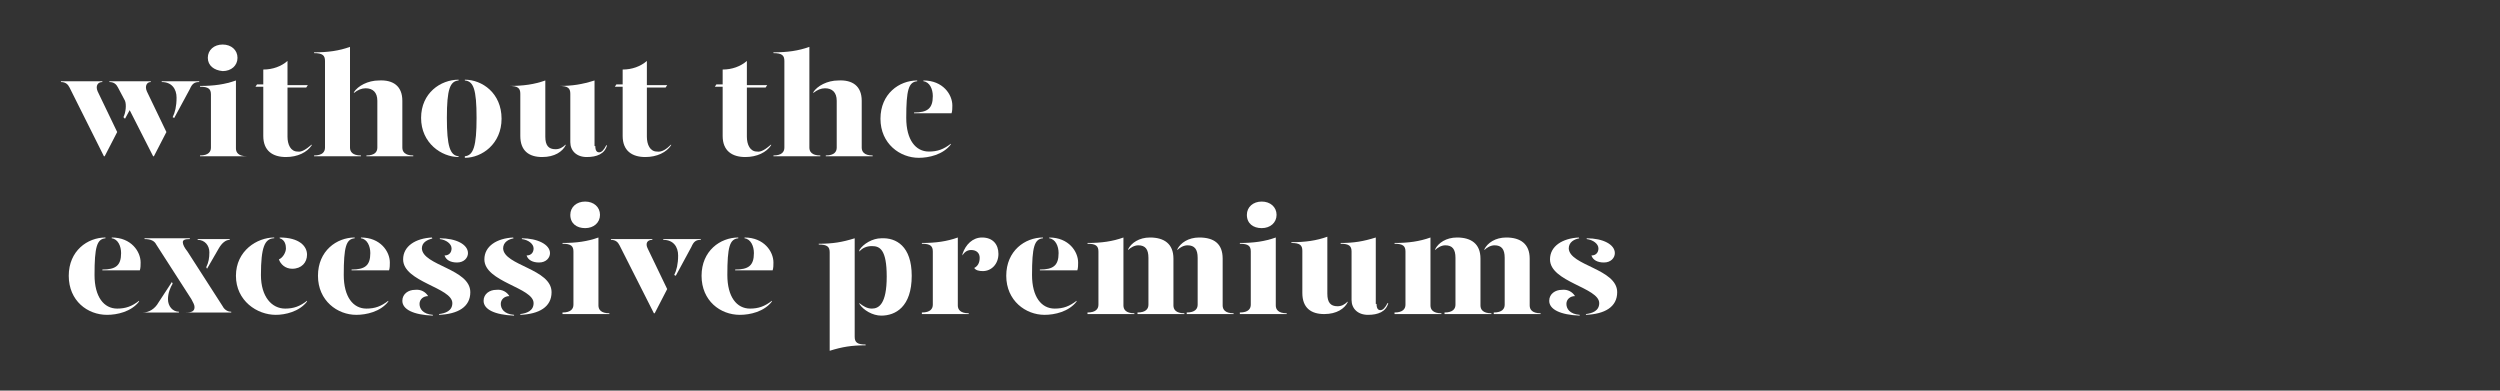 <?xml version="1.0" encoding="utf-8"?>
<!-- Generator: Adobe Illustrator 24.0.3, SVG Export Plug-In . SVG Version: 6.00 Build 0)  -->
<svg version="1.1" id="Layer_1" xmlns="http://www.w3.org/2000/svg" xmlns:xlink="http://www.w3.org/1999/xlink" x="0px" y="0px"
	 viewBox="0 0 320 50" style="enable-background:new 0 0 320 50;" xml:space="preserve">
<rect x="0" y="0" width="320" height="50" fill="#333333" stroke="none"/>
<style type="text/css">
	.st0{clip-path:url(#SVGID_2_);}
	.st1{enable-background:new    ;}
	.st2{fill:#FFFFFF;}
</style>
<title>Artboard 2 copy</title>
<g>
	<defs>
		<rect id="SVGID_1_" y="0" width="320" height="50"/>
	</defs>
	<clipPath id="SVGID_2_">
		<use xlink:href="#SVGID_1_"  style="overflow:visible;"/>
	</clipPath>
	<g class="st0">
		<g class="st1">
			<path class="st2" d="M12.5,11.7l2.5,5.2L13.4,20h-0.1l-4.4-8.8c-0.2-0.4-0.5-0.7-1.1-0.7v-0.1h5.3v0.1
				C12.5,10.5,12.2,11,12.5,11.7z M18.8,11.7l2.5,5.2L19.7,20h-0.1l-3-5.9L16,15.2L15.8,15c0.3-0.6,0.4-1.6,0.2-2.1l-0.9-1.7
				c-0.2-0.4-0.5-0.7-1.1-0.7v-0.1h5.3v0.1C18.8,10.5,18.5,11,18.8,11.7z M25.5,10.4v0.1c-0.6,0-0.9,0.2-1.2,0.9l-2,3.7L22.1,15
				c0.3-0.6,0.5-1.4,0.5-2.5c0-1.1-0.6-2-1.9-2v-0.1H25.5z"/>
			<path class="st2" d="M25.6,11c1.8,0,3.2-0.2,4.6-0.7v8.7c0,0.5,0.3,1,1.4,1V20h-6v-0.1c1.1,0,1.4-0.5,1.4-1v-6.8
				c0-0.7-0.3-1-1.4-1V11z M26.6,7.4c0-1,0.8-1.7,1.9-1.7c1.1,0,1.9,0.7,1.9,1.7c0,1-0.8,1.7-1.9,1.7C27.4,9,26.6,8.4,26.6,7.4z"/>
			<path class="st2" d="M39.9,18.5v0.1c-0.6,0.9-1.8,1.5-3.3,1.5c-1.7,0-2.9-0.8-2.9-2.7v-6.3h-1l0.2-0.3h0.8V8.9
				c1.2,0,2.3-0.4,3.1-1.1v3.1h2.6l-0.2,0.3h-2.4v6.3c0,1,0.4,1.9,1.3,1.9C38.6,19.5,39.2,19.1,39.9,18.5z"/>
			<path class="st2" d="M44.8,18.9c0,0.5,0.3,1,1.4,1V20h-6v-0.1c1.1,0,1.4-0.5,1.4-1V7.8c0-0.7-0.3-1-1.4-1V6.7
				c1.8,0,3.2-0.2,4.6-0.7V18.9z M51.5,12.9v6c0,0.5,0.3,1,1.4,1V20h-6v-0.1c1.1,0,1.4-0.5,1.4-1v-6c0-1.1-0.6-1.6-1.5-1.6
				c-0.5,0-1,0.2-1.5,0.6v-0.1c0.5-0.8,1.8-1.5,3.2-1.5C50.3,10.2,51.5,11,51.5,12.9z"/>
			<path class="st2" d="M58.7,10.3c-1.1,0.1-1.5,1.1-1.5,4.8c0,3.6,0.4,4.8,1.5,4.9v0.1c-2.2,0-4.8-1.8-4.8-5c0-3.2,2.5-4.9,4.8-4.9
				V10.3z M64.2,15.2c0,3.2-2.5,5-4.7,5V20c1.1-0.1,1.5-1.3,1.5-4.9c0-3.7-0.4-4.7-1.5-4.8v-0.1C61.7,10.2,64.2,11.9,64.2,15.2z"/>
			<path class="st2" d="M69.8,17.5c0,1.1,0.4,1.6,1.3,1.6c0.5,0,0.9-0.2,1.3-0.6v0.1c-0.4,0.8-1.4,1.5-3,1.5c-1.7,0-2.8-0.8-2.8-2.7
				v-5.4c0-0.7-0.3-1-1.4-1V11c1.8,0,3.2-0.2,4.6-0.7V17.5z M76.2,18.7c0,0.6,0.2,0.8,0.5,0.8c0.3,0,0.6-0.3,0.9-0.9h0.1
				c-0.3,1.1-1.3,1.5-2.6,1.5c-1.3,0-2.1-0.8-2.1-1.9v-6.2c0-0.7-0.3-1-1.4-1V11c1.7,0,2.9-0.2,4.5-0.7V18.7z"/>
			<path class="st2" d="M85.9,18.5v0.1c-0.6,0.9-1.8,1.5-3.3,1.5c-1.7,0-2.9-0.8-2.9-2.7v-6.3h-1l0.2-0.3h0.8V8.9
				c1.2,0,2.3-0.4,3.1-1.1v3.1h2.6l-0.2,0.3h-2.4v6.3c0,1,0.4,1.9,1.3,1.9C84.7,19.5,85.3,19.1,85.9,18.5z"/>
			<path class="st2" d="M98.7,18.5v0.1c-0.6,0.9-1.8,1.5-3.3,1.5c-1.7,0-2.9-0.8-2.9-2.7v-6.3h-1l0.2-0.3h0.8V8.9
				c1.2,0,2.3-0.4,3.1-1.1v3.1h2.6L98,11.2h-2.4v6.3c0,1,0.4,1.9,1.3,1.9C97.4,19.5,98,19.1,98.7,18.5z"/>
			<path class="st2" d="M103.6,18.9c0,0.5,0.3,1,1.4,1V20h-6v-0.1c1.1,0,1.4-0.5,1.4-1V7.8c0-0.7-0.3-1-1.4-1V6.7
				c1.8,0,3.2-0.2,4.6-0.7V18.9z M110.3,12.9v6c0,0.5,0.3,1,1.4,1V20h-6v-0.1c1.1,0,1.4-0.5,1.4-1v-6c0-1.1-0.6-1.6-1.5-1.6
				c-0.5,0-1,0.2-1.5,0.6v-0.1c0.5-0.8,1.8-1.5,3.2-1.5C109.1,10.2,110.3,11,110.3,12.9z"/>
			<path class="st2" d="M112.7,15.2c0-3.2,2.4-4.9,4.7-4.9v0.1c-1.1,0.1-1.4,1.1-1.4,4.7c0,2.8,1.2,4.3,2.9,4.3c1.1,0,1.9-0.3,2.8-1
				v0.1c-1,1.3-2.8,1.7-4.1,1.7C115.2,20.2,112.7,18.4,112.7,15.2z M117,14.4c1.7,0,2.4-0.5,2.4-2.1c0-0.9-0.4-1.8-1.2-1.9v-0.1
				c2.5,0,3.7,1.8,3.7,3.2c0,0.3,0,0.7-0.1,1H117V14.4z"/>
		</g>
		<g class="st1">
			<path class="st2" d="M8.8,35.3c0-3.2,2.4-4.9,4.7-4.9v0.1c-1.1,0.1-1.4,1.1-1.4,4.7c0,2.8,1.2,4.3,2.9,4.3c1.1,0,1.9-0.3,2.8-1
				v0.1c-1,1.3-2.8,1.7-4.1,1.7C11.2,40.3,8.8,38.5,8.8,35.3z M13.1,34.5c1.7,0,2.4-0.5,2.4-2.1c0-0.9-0.4-1.8-1.2-1.9v-0.1
				c2.5,0,3.7,1.8,3.7,3.2c0,0.3,0,0.7-0.1,1h-4.8V34.5z"/>
		</g>
		<g class="st1">
			<path class="st2" d="M18.3,40c0.7,0,1.5-0.4,2-1.3l1.7-2.6l0.1,0.2c-0.3,0.5-0.6,1.2-0.6,2c0,0.9,0.6,1.6,1.4,1.6v0.1h-4.6V40z
				 M23.8,40c0.8,0,1.1-0.2,1.1-0.7c0-0.3-0.2-0.6-0.4-1l-4.5-7c-0.2-0.4-0.6-0.7-1.5-0.7v-0.1h5.8v0.1c-0.6,0-0.9,0.1-0.9,0.4
				c0,0.3,0.2,0.7,0.6,1.2l4.5,7c0.2,0.4,0.6,0.7,1.1,0.7v0.1h-5.8V40z M26.4,34.2c0.3-0.6,0.4-1.2,0.4-1.9c0-0.9-0.6-1.6-1.5-1.6
				v-0.1h4.1v0.1c-0.5,0-1,0.4-1.4,1.1l-1.5,2.6L26.4,34.2z"/>
		</g>
		<g class="st1">
			<path class="st2" d="M35,30.5c-1.1,0.1-1.6,1.1-1.6,4.7c0,2.8,1.4,4.3,3.1,4.3c1.1,0,1.9-0.3,2.8-1v0.1c-1,1.3-2.8,1.7-4,1.7
				c-2.4,0-5.1-1.8-5.1-5c0-3.2,2.7-4.9,4.9-4.9V30.5z M39.3,32.6c0,1-0.7,1.8-1.9,1.8c-0.9,0-1.5-0.6-1.7-1.2
				c0.5-0.2,0.9-0.9,0.9-1.4c0-0.4-0.1-1.1-0.8-1.3v-0.1C38.3,30.4,39.3,31.5,39.3,32.6z"/>
			<path class="st2" d="M40.7,35.3c0-3.2,2.4-4.9,4.7-4.9v0.1c-1.1,0.1-1.4,1.1-1.4,4.7c0,2.8,1.2,4.3,2.9,4.3c1.1,0,1.9-0.3,2.8-1
				v0.1c-1,1.3-2.8,1.7-4.1,1.7C43.2,40.3,40.7,38.5,40.7,35.3z M45,34.5c1.7,0,2.4-0.5,2.4-2.1c0-0.9-0.4-1.8-1.2-1.9v-0.1
				c2.5,0,3.7,1.8,3.7,3.2c0,0.3,0,0.7-0.1,1H45V34.5z"/>
			<path class="st2" d="M54.8,37.9c-0.6,0-1.1,0.4-1.1,1c0,0.6,0.4,1.3,1.7,1.4v0.1c-2.5-0.1-3.9-0.8-3.9-1.9c0-0.9,0.8-1.4,1.6-1.4
				C53.9,37,54.5,37.4,54.8,37.9z M55.4,30.5C54.7,30.7,54,31,54,31.8c0.1,2.2,6.2,2.6,6.2,5.6c0,1.9-1.6,2.8-4,2.9v-0.1
				c0.8-0.1,1.7-0.4,1.7-1.4c0-2-6.3-2.7-6.3-5.6c0-1.7,1.6-2.7,3.7-2.8V30.5z M59.9,32.4c0,0.6-0.5,1.2-1.4,1.2
				c-0.8,0-1.4-0.3-1.6-0.9c0.6,0,0.9-0.4,0.9-0.9c0-0.6-0.7-1.1-1.5-1.2v-0.1C58.4,30.5,59.9,31.3,59.9,32.4z"/>
			<path class="st2" d="M65.2,37.9c-0.6,0-1.1,0.4-1.1,1c0,0.6,0.4,1.3,1.7,1.4v0.1c-2.5-0.1-3.9-0.8-3.9-1.9c0-0.9,0.8-1.4,1.6-1.4
				C64.3,37,64.9,37.4,65.2,37.9z M65.8,30.5c-0.7,0.1-1.4,0.5-1.4,1.3c0.1,2.2,6.2,2.6,6.2,5.6c0,1.9-1.6,2.8-4,2.9v-0.1
				c0.8-0.1,1.7-0.4,1.7-1.4c0-2-6.3-2.7-6.3-5.6c0-1.7,1.6-2.7,3.7-2.8V30.5z M70.4,32.4c0,0.6-0.5,1.2-1.4,1.2
				c-0.8,0-1.4-0.3-1.6-0.9c0.6,0,0.9-0.4,0.9-0.9c0-0.6-0.7-1.1-1.5-1.2v-0.1C68.8,30.5,70.4,31.3,70.4,32.4z"/>
			<path class="st2" d="M72,31.1c1.8,0,3.2-0.2,4.6-0.7v8.7c0,0.5,0.3,1,1.4,1v0.1h-6V40c1.1,0,1.4-0.5,1.4-1v-6.8
				c0-0.7-0.3-1-1.4-1V31.1z M73,27.5c0-1,0.8-1.7,1.9-1.7c1.1,0,1.9,0.7,1.9,1.7c0,1-0.8,1.7-1.9,1.7C73.8,29.2,73,28.6,73,27.5z"
				/>
		</g>
		<g class="st1">
			<path class="st2" d="M79.3,31.4c-0.2-0.4-0.5-0.7-1.1-0.7v-0.1h5.3v0.1c-0.7,0-0.9,0.5-0.6,1.1l2.5,5.2l-1.6,3.1h-0.1L79.3,31.4z
				 M86.3,35.2c0.3-0.6,0.5-1.4,0.5-2.5c0-1.1-0.6-2-1.9-2v-0.1h4.8v0.1c-0.6,0-0.9,0.2-1.2,0.9l-2,3.7L86.3,35.2z"/>
		</g>
		<g class="st1">
			<path class="st2" d="M89.8,35.3c0-3.2,2.4-4.9,4.7-4.9v0.1c-1.1,0.1-1.4,1.1-1.4,4.7c0,2.8,1.2,4.3,2.9,4.3c1.1,0,1.9-0.3,2.8-1
				v0.1c-1,1.3-2.8,1.7-4.1,1.7C92.2,40.3,89.8,38.5,89.8,35.3z M94.1,34.5c1.7,0,2.4-0.5,2.4-2.1c0-0.9-0.4-1.8-1.2-1.9v-0.1
				c2.5,0,3.7,1.8,3.7,3.2c0,0.3,0,0.7-0.1,1h-4.8V34.5z"/>
			<path class="st2" d="M109.4,43.1c0,0.7,0.3,1,1.4,1v0.1c-1.8,0-3,0.2-4.6,0.7V32.3c0-0.7-0.3-1-1.4-1v-0.1c1.8,0,3-0.2,4.6-0.7
				V43.1z M116.7,35.3c0,4-2.1,5.1-3.9,5.1c-1.1,0-2.3-0.7-2.8-1.5v-0.1c0.5,0.4,1,0.7,1.6,0.7c0.9,0,1.9-0.6,1.9-4.1
				c0-3.5-0.9-3.9-1.9-3.9c-0.6,0-1.2,0.2-1.6,0.7v-0.2c0.5-0.8,1.7-1.5,2.8-1.5C114.7,30.4,116.7,31.5,116.7,35.3z"/>
		</g>
		<g class="st1">
			<path class="st2" d="M122.6,39.1c0,0.5,0.3,1,1.4,1v0.1h-6V40c1.1,0,1.4-0.5,1.4-1v-6.8c0-0.7-0.3-1-1.4-1v-0.1
				c1.8,0,3.2-0.2,4.6-0.7V39.1z M127.8,32.5c0,1.3-0.9,2.2-2,2.2c-0.5,0-0.9-0.1-1.1-0.4c0.4-0.2,0.7-0.6,0.7-1.3
				c0-0.6-0.4-1-1.1-1c-0.5,0-0.9,0.3-1.1,0.7v-0.2c0.4-1.2,1.3-2.1,2.5-2.1C127.1,30.4,127.8,31.3,127.8,32.5z"/>
		</g>
		<g class="st1">
			<path class="st2" d="M128.8,35.3c0-3.2,2.4-4.9,4.7-4.9v0.1c-1.1,0.1-1.4,1.1-1.4,4.7c0,2.8,1.2,4.3,2.9,4.3c1.1,0,1.9-0.3,2.8-1
				v0.1c-1,1.3-2.8,1.7-4.1,1.7C131.3,40.3,128.8,38.5,128.8,35.3z M133.1,34.5c1.7,0,2.4-0.5,2.4-2.1c0-0.9-0.4-1.8-1.2-1.9v-0.1
				c2.5,0,3.7,1.8,3.7,3.2c0,0.3,0,0.7-0.1,1h-4.8V34.5z"/>
			<path class="st2" d="M143.8,39.1c0,0.5,0.3,1,1.4,1v0.1h-6V40c1.1,0,1.4-0.5,1.4-1v-6.8c0-0.7-0.3-1-1.4-1v-0.1
				c1.8,0,3.2-0.2,4.6-0.7V39.1z M150.2,33.1v6c0,0.5,0.3,1,1.4,1v0.1h-6V40c1.1,0,1.4-0.5,1.4-1v-6c0-1.1-0.4-1.6-1.3-1.6
				c-0.5,0-1,0.3-1.3,0.6v-0.1c0.4-0.8,1.4-1.5,2.8-1.5C149,30.4,150.2,31.2,150.2,33.1z M156.5,33.1v6c0,0.5,0.3,1,1.4,1v0.1h-6V40
				c1.1,0,1.4-0.5,1.4-1v-6c0-1.1-0.4-1.6-1.3-1.6c-0.5,0-1,0.3-1.3,0.6v-0.1c0.4-0.8,1.4-1.5,2.8-1.5
				C155.4,30.4,156.5,31.2,156.5,33.1z"/>
			<path class="st2" d="M158.7,31.1c1.8,0,3.2-0.2,4.6-0.7v8.7c0,0.5,0.3,1,1.4,1v0.1h-6V40c1.1,0,1.4-0.5,1.4-1v-6.8
				c0-0.7-0.3-1-1.4-1V31.1z M159.6,27.5c0-1,0.8-1.7,1.9-1.7c1.1,0,1.9,0.7,1.9,1.7c0,1-0.8,1.7-1.9,1.7
				C160.4,29.2,159.6,28.6,159.6,27.5z"/>
			<path class="st2" d="M169.9,37.6c0,1.1,0.4,1.6,1.3,1.6c0.5,0,0.9-0.2,1.3-0.6v0.1c-0.4,0.8-1.4,1.5-3,1.5
				c-1.7,0-2.8-0.8-2.8-2.7v-5.4c0-0.7-0.3-1-1.4-1v-0.1c1.8,0,3.2-0.2,4.6-0.7V37.6z M176.2,38.9c0,0.6,0.2,0.8,0.5,0.8
				c0.3,0,0.6-0.3,0.9-0.9h0.1c-0.3,1.1-1.3,1.5-2.6,1.5c-1.3,0-2.1-0.8-2.1-1.9v-6.2c0-0.7-0.3-1-1.4-1v-0.1c1.7,0,2.9-0.2,4.5-0.7
				V38.9z"/>
			<path class="st2" d="M183.1,39.1c0,0.5,0.3,1,1.4,1v0.1h-6V40c1.1,0,1.4-0.5,1.4-1v-6.8c0-0.7-0.3-1-1.4-1v-0.1
				c1.8,0,3.2-0.2,4.6-0.7V39.1z M189.5,33.1v6c0,0.5,0.3,1,1.4,1v0.1h-6V40c1.1,0,1.4-0.5,1.4-1v-6c0-1.1-0.4-1.6-1.3-1.6
				c-0.5,0-1,0.3-1.3,0.6v-0.1c0.4-0.8,1.4-1.5,2.8-1.5C188.3,30.4,189.5,31.2,189.5,33.1z M195.8,33.1v6c0,0.5,0.3,1,1.4,1v0.1h-6
				V40c1.1,0,1.4-0.5,1.4-1v-6c0-1.1-0.4-1.6-1.3-1.6c-0.5,0-1,0.3-1.3,0.6v-0.1c0.4-0.8,1.4-1.5,2.8-1.5
				C194.6,30.4,195.8,31.2,195.8,33.1z"/>
			<path class="st2" d="M201.6,37.9c-0.6,0-1.1,0.4-1.1,1c0,0.6,0.4,1.3,1.7,1.4v0.1c-2.5-0.1-3.9-0.8-3.9-1.9
				c0-0.9,0.8-1.4,1.6-1.4C200.7,37,201.3,37.4,201.6,37.9z M202.2,30.5c-0.7,0.1-1.4,0.5-1.4,1.3c0.1,2.2,6.2,2.6,6.2,5.6
				c0,1.9-1.6,2.8-4,2.9v-0.1c0.8-0.1,1.7-0.4,1.7-1.4c0-2-6.3-2.7-6.3-5.6c0-1.7,1.6-2.7,3.7-2.8V30.5z M206.7,32.4
				c0,0.6-0.5,1.2-1.4,1.2c-0.8,0-1.4-0.3-1.6-0.9c0.6,0,0.9-0.4,0.9-0.9c0-0.6-0.7-1.1-1.5-1.2v-0.1
				C205.2,30.5,206.7,31.3,206.7,32.4z"/>
		</g>
	</g>
</g>
</svg>
